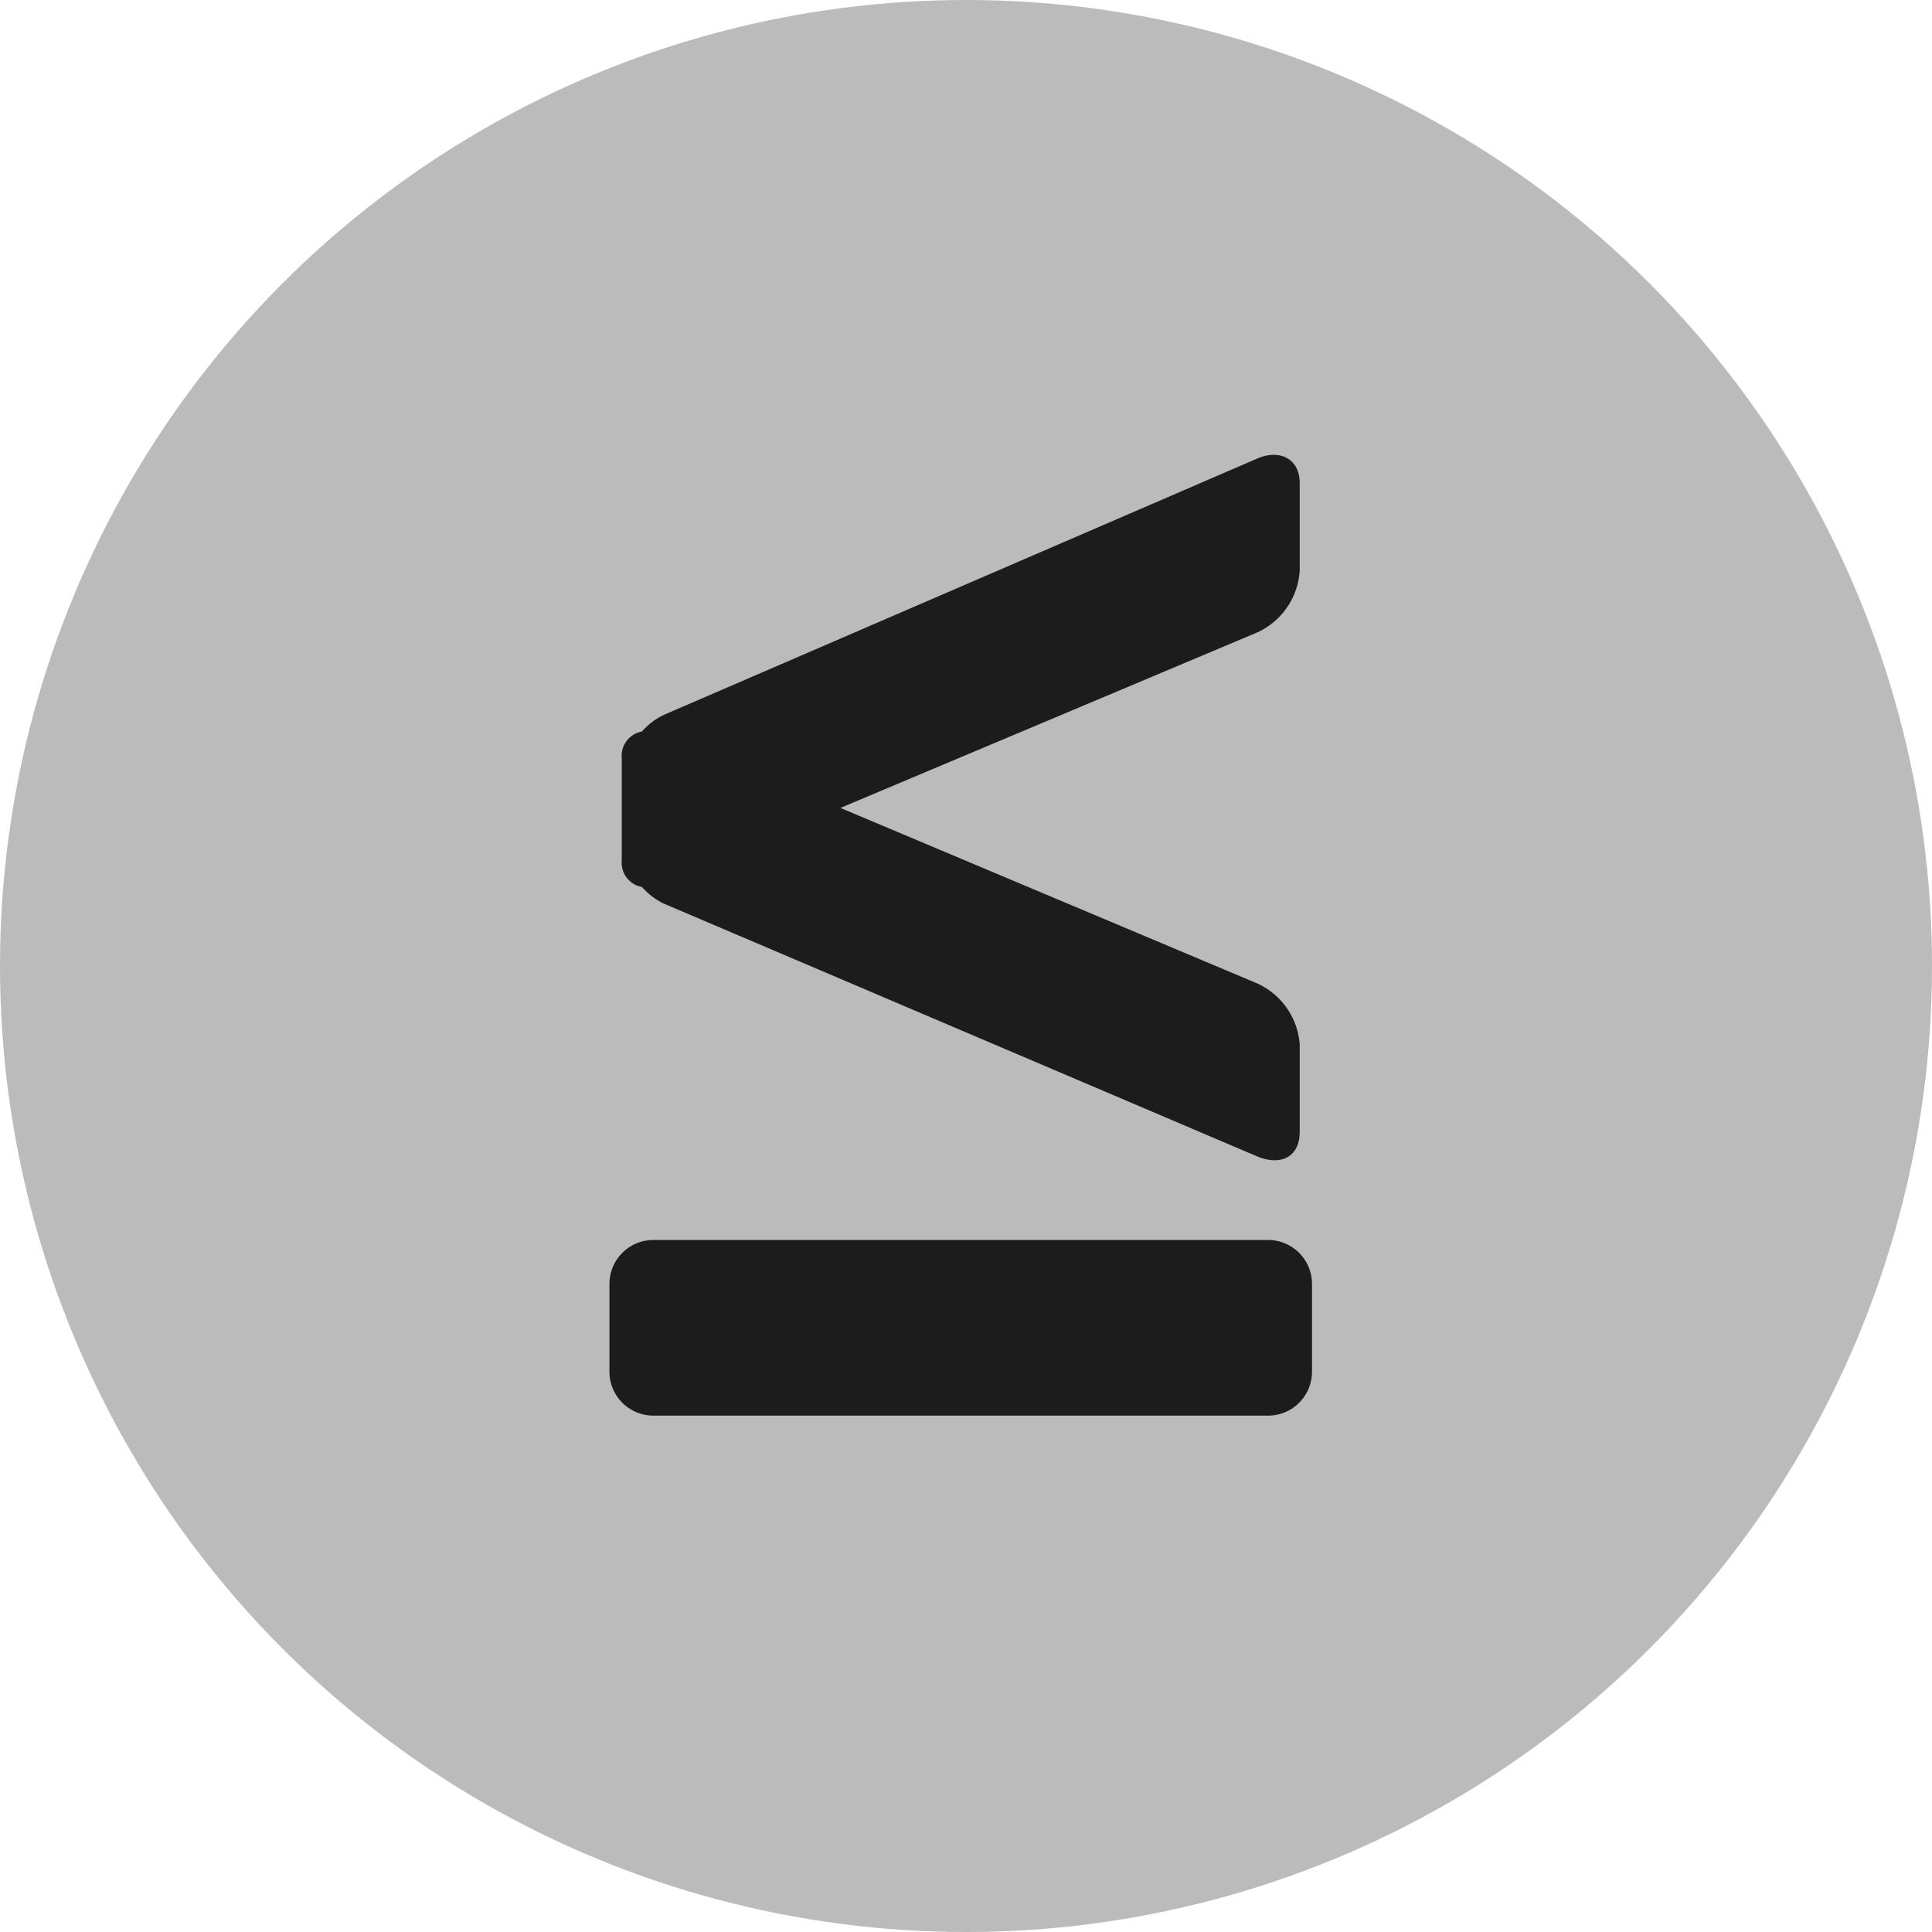 <?xml version="1.0" encoding="UTF-8"?>
<svg xmlns="http://www.w3.org/2000/svg" viewBox="0 0 22 22">
  <defs>
    <style>.ico-ccphotos-less-than .cls-1{fill:#1c1c1c;} .ico-ccphotos-less-than .cls-11{fill:#bbb;}</style>
  </defs>
  <title>ico-ccphotos-less-than</title>
  <g class="ico-ccphotos-less-than" data-name="Layer 2">
    <g id="Layer_1-2" data-name="Layer 1">
      <g id="FLessThan">
        <circle id="_Path_" data-name="&lt;Path&gt;" class="cls-11" cx="11" cy="11" r="11"/>
        <path class="cls-1" d="M14.44,14.12h-7a.5.5,0,0,0-.5.5v1a.5.5,0,0,0,.5.5h7a.5.5,0,0,0,.5-.5v-1A.5.5,0,0,0,14.44,14.12Z"/>
        <path class="cls-1" d="M14.8,6.5v-1c0-.27-.22-.39-.48-.28L7.56,8.14a.78.78,0,0,0-.25.19.28.28,0,0,0-.23.3V9.8a.28.28,0,0,0,.23.3.78.78,0,0,0,.25.19l6.76,2.88c.27.11.48,0,.48-.28v-1a.83.83,0,0,0-.48-.69l-4.75-2,4.75-2A.83.83,0,0,0,14.8,6.5Z"/>
      </g>
    </g>
  </g>
</svg>
